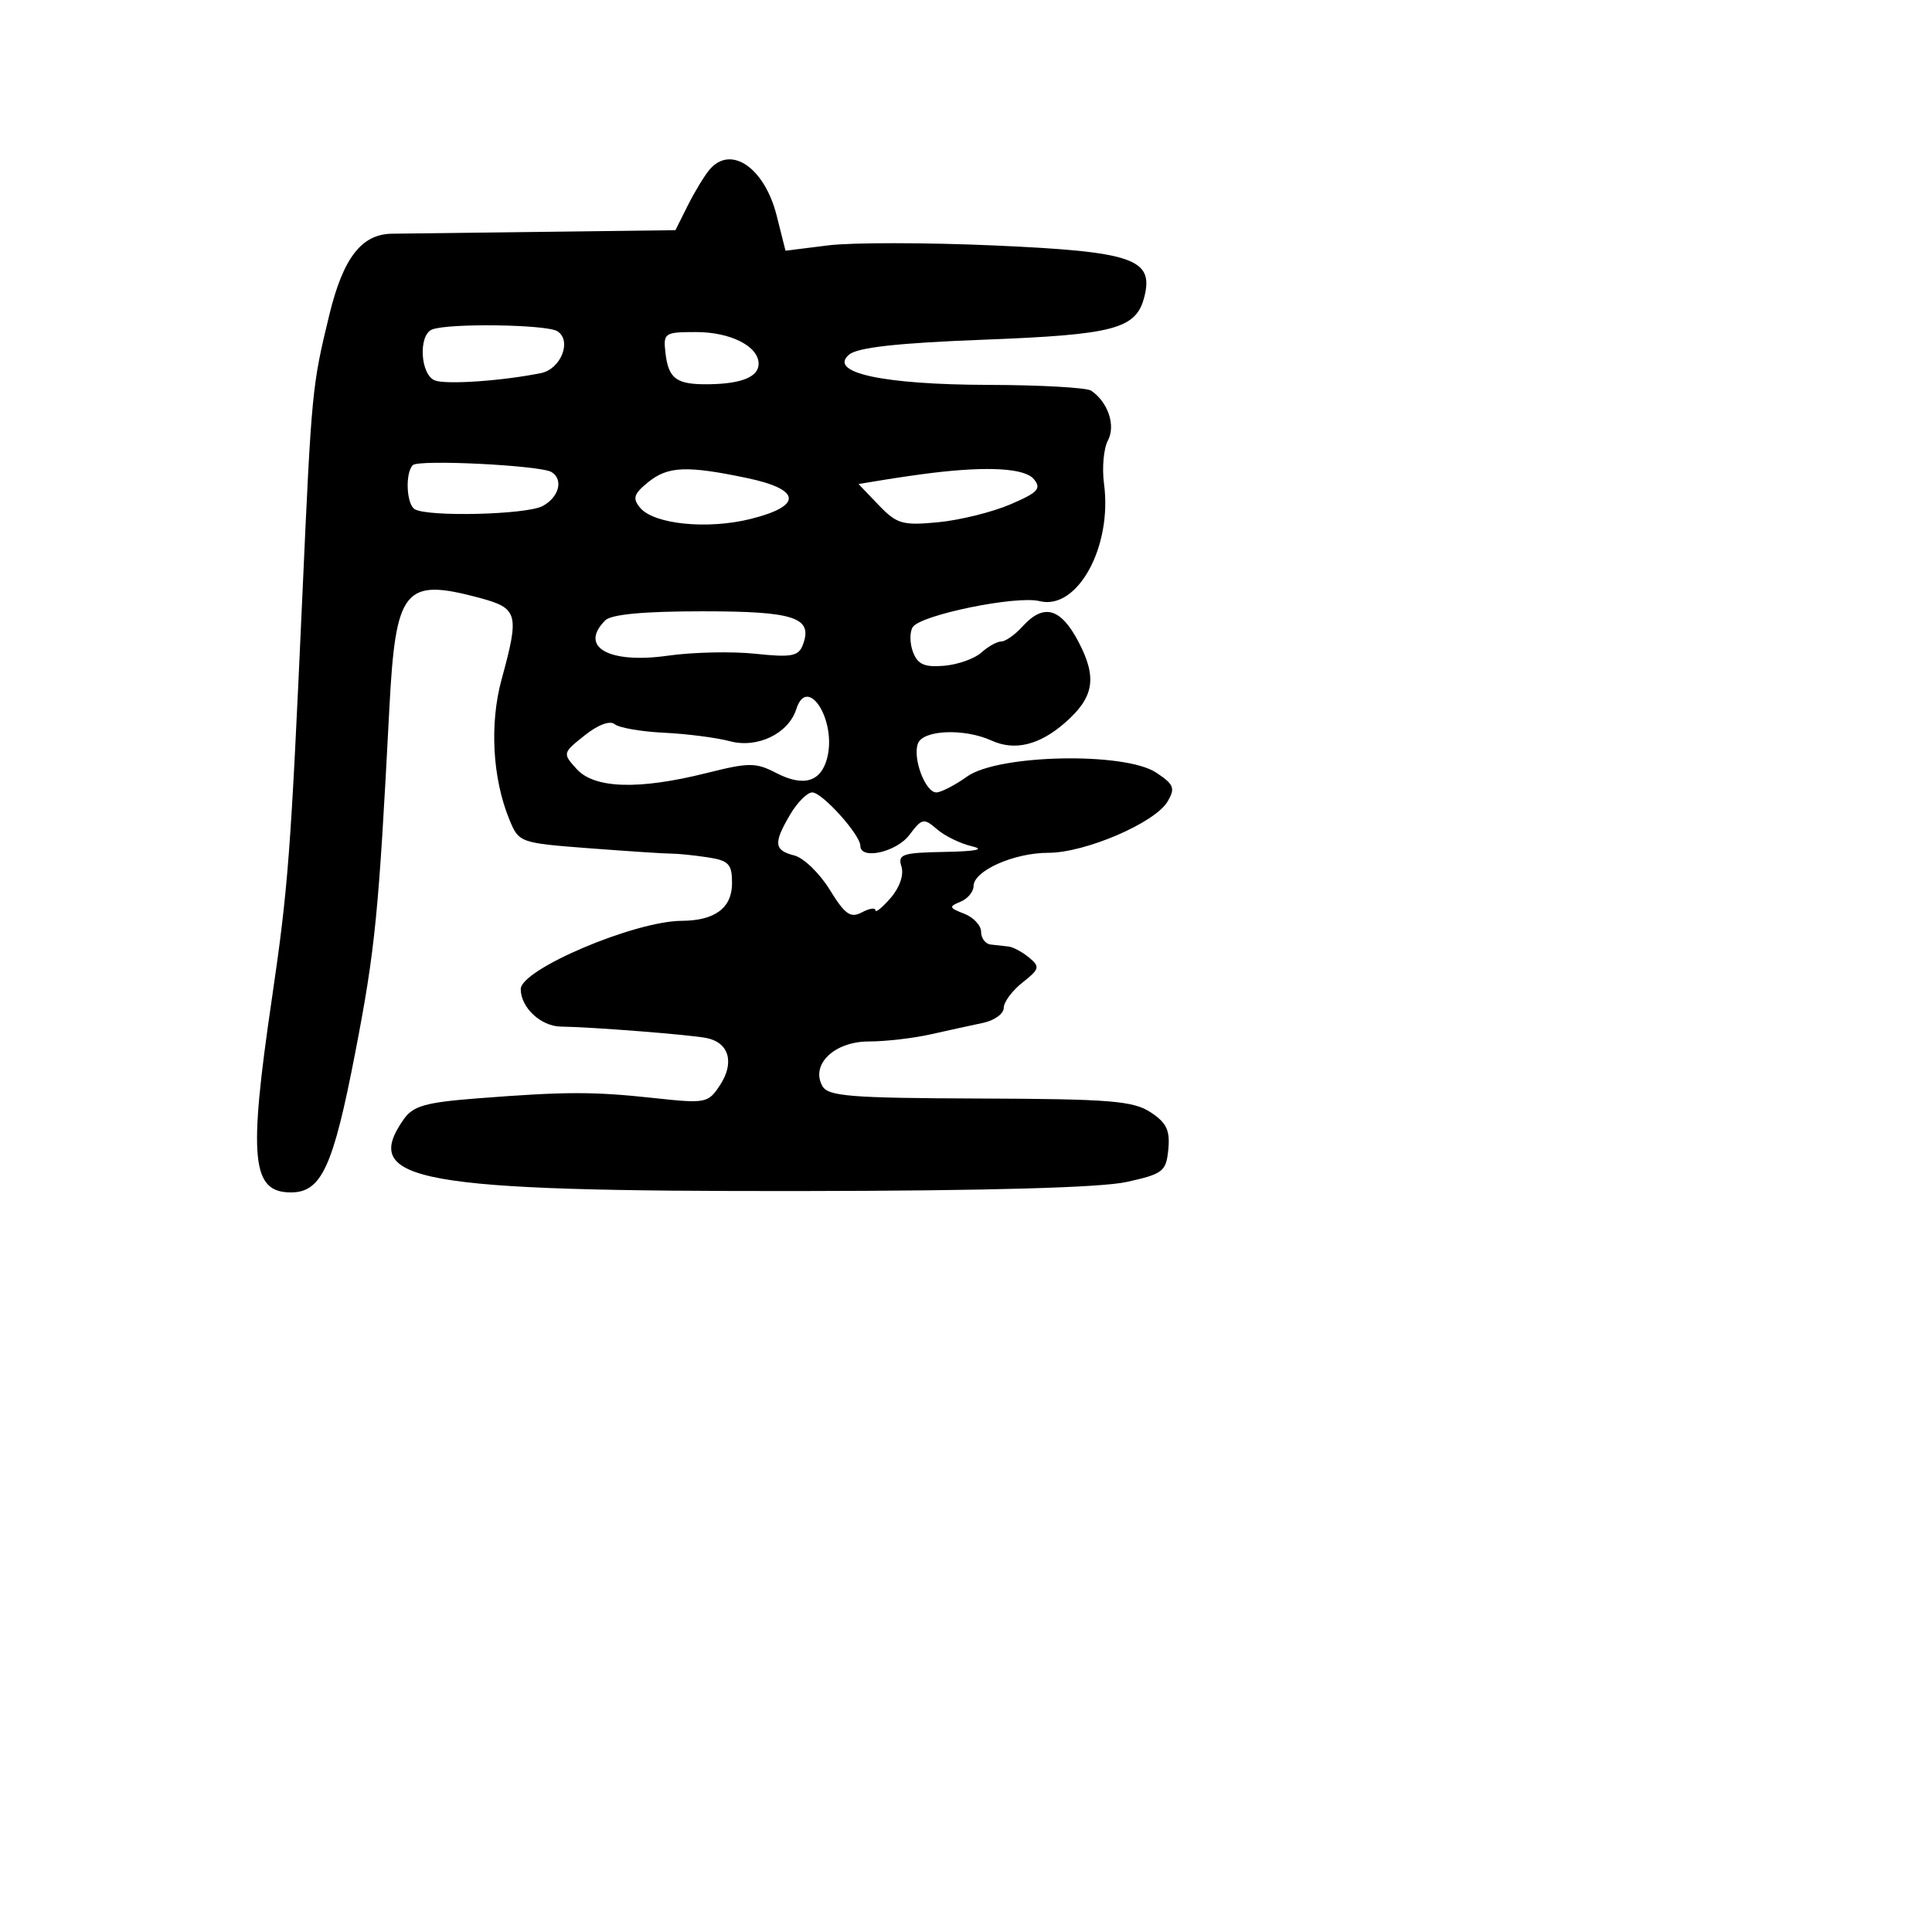 <svg xmlns="http://www.w3.org/2000/svg" width="256" height="256" viewBox="0 0 256 256" version="1.1">
	<path d="M 93.990 22.512 C 93.300 23.343, 92.007 25.481, 91.118 27.262 L 89.500 30.500 72 30.718 C 62.375 30.837, 53.347 30.950, 51.939 30.968 C 47.902 31.019, 45.473 34.167, 43.635 41.728 C 41.345 51.150, 41.288 51.740, 40.071 78.775 C 38.512 113.393, 38.196 117.554, 35.997 132.523 C 32.903 153.577, 33.345 158, 38.545 158 C 42.590 158, 44.141 154.637, 47.058 139.543 C 49.722 125.758, 50.173 121.215, 51.585 94 C 52.418 77.951, 53.545 76.549, 63.486 79.207 C 68.656 80.590, 68.852 81.302, 66.470 90 C 64.853 95.901, 65.253 103.144, 67.495 108.594 C 68.756 111.659, 68.860 111.696, 78.134 112.404 C 83.285 112.797, 88.175 113.116, 89 113.112 C 89.825 113.109, 91.963 113.328, 93.750 113.598 C 96.562 114.024, 97 114.484, 97 117.010 C 97 120.302, 94.744 121.991, 90.316 122.015 C 84.072 122.049, 69 128.446, 69 131.062 C 69 133.502, 71.670 135.994, 74.321 136.028 C 78.400 136.080, 91.492 137.109, 93.640 137.547 C 96.600 138.150, 97.357 140.807, 95.412 143.774 C 93.834 146.182, 93.538 146.241, 86.640 145.495 C 78.563 144.622, 74.974 144.629, 63.243 145.540 C 56.375 146.073, 54.736 146.539, 53.493 148.313 C 47.722 156.552, 55.130 157.886, 106.285 157.819 C 130.941 157.787, 145.883 157.369, 149.285 156.617 C 154.122 155.548, 154.522 155.235, 154.809 152.294 C 155.054 149.776, 154.568 148.763, 152.451 147.376 C 150.148 145.867, 147.062 145.619, 129.819 145.560 C 112.696 145.501, 109.729 145.266, 108.969 143.909 C 107.375 141.060, 110.557 138, 115.114 138 C 117.314 138, 121.001 137.576, 123.307 137.058 C 125.613 136.539, 128.738 135.856, 130.250 135.539 C 131.762 135.221, 133 134.328, 133 133.554 C 133 132.779, 134.120 131.264, 135.490 130.187 C 137.751 128.408, 137.831 128.104, 136.354 126.879 C 135.460 126.137, 134.227 125.479, 133.614 125.417 C 133.002 125.355, 131.938 125.236, 131.250 125.152 C 130.563 125.069, 130 124.310, 130 123.468 C 130 122.625, 128.988 121.545, 127.750 121.068 C 125.751 120.297, 125.695 120.121, 127.250 119.493 C 128.213 119.104, 129 118.171, 129 117.419 C 129 115.382, 134.348 113, 138.922 113 C 143.800 113, 153.047 109.024, 154.705 106.213 C 155.754 104.436, 155.560 103.939, 153.205 102.377 C 149.042 99.615, 132.272 99.958, 128.156 102.889 C 126.525 104.050, 124.687 105, 124.071 105 C 122.604 105, 120.893 100.441, 121.635 98.509 C 122.328 96.703, 127.786 96.490, 131.379 98.127 C 134.451 99.526, 137.714 98.738, 141.107 95.776 C 144.962 92.410, 145.403 89.835, 142.935 85.099 C 140.561 80.544, 138.300 79.906, 135.500 83 C 134.505 84.100, 133.233 85, 132.674 85 C 132.115 85, 130.927 85.661, 130.035 86.468 C 129.143 87.276, 126.920 88.063, 125.096 88.218 C 122.505 88.438, 121.605 88.043, 120.982 86.411 C 120.543 85.262, 120.521 83.774, 120.935 83.106 C 121.934 81.488, 134.658 78.876, 137.754 79.653 C 142.758 80.909, 147.406 72.447, 146.289 64.116 C 146.006 62.011, 146.238 59.424, 146.803 58.368 C 147.864 56.385, 146.821 53.278, 144.585 51.765 C 143.988 51.361, 137.875 51.017, 131 51 C 116.969 50.966, 109.643 49.371, 112.528 46.977 C 113.664 46.034, 119.007 45.444, 130.326 45.013 C 147.719 44.349, 150.564 43.587, 151.639 39.302 C 152.897 34.289, 150.096 33.335, 131.745 32.526 C 122.760 32.129, 112.860 32.123, 109.746 32.513 L 104.084 33.220 102.915 28.578 C 101.305 22.185, 96.802 19.124, 93.990 22.512 M 57.250 43.662 C 55.401 44.408, 55.695 49.669, 57.627 50.411 C 59.134 50.989, 66.559 50.474, 71.683 49.437 C 74.332 48.901, 75.811 45.129, 73.857 43.890 C 72.424 42.982, 59.379 42.803, 57.250 43.662 M 88.175 46.750 C 88.577 50.226, 89.636 50.983, 94 50.914 C 98.327 50.846, 100.548 49.911, 100.521 48.169 C 100.485 45.864, 96.781 44, 92.237 44 C 88.048 44, 87.871 44.120, 88.175 46.750 M 54.701 61.632 C 53.674 62.660, 53.846 66.787, 54.944 67.466 C 56.653 68.521, 69.750 68.204, 71.898 67.055 C 74.070 65.892, 74.689 63.544, 73.086 62.553 C 71.644 61.662, 55.481 60.853, 54.701 61.632 M 85.893 63.885 C 83.972 65.441, 83.784 66.034, 84.815 67.277 C 86.642 69.478, 93.760 70.194, 99.500 68.754 C 106.374 67.030, 106.173 64.851, 99 63.346 C 91.006 61.670, 88.502 61.773, 85.893 63.885 M 123.500 62.664 C 121.850 62.864, 118.983 63.277, 117.128 63.582 L 113.756 64.136 116.421 66.917 C 118.832 69.434, 119.580 69.651, 124.293 69.202 C 127.157 68.929, 131.463 67.866, 133.862 66.840 C 137.535 65.270, 138.029 64.740, 136.990 63.487 C 135.795 62.048, 130.990 61.755, 123.500 62.664 M 80.200 82.200 C 76.667 85.733, 80.682 87.991, 88.519 86.879 C 91.808 86.413, 97.020 86.299, 100.100 86.628 C 104.838 87.132, 105.803 86.957, 106.367 85.485 C 107.774 81.820, 105.344 81, 93.078 81 C 85.328 81, 80.996 81.404, 80.200 82.200 M 105.512 93.962 C 104.485 97.199, 100.370 99.192, 96.724 98.218 C 94.951 97.744, 91.025 97.237, 88 97.092 C 84.975 96.946, 82.030 96.438, 81.456 95.962 C 80.825 95.440, 79.242 96.029, 77.461 97.449 C 74.542 99.777, 74.531 99.824, 76.410 101.901 C 78.762 104.499, 84.652 104.682, 93.611 102.435 C 99.261 101.019, 100.134 101.018, 102.861 102.428 C 106.494 104.307, 108.809 103.608, 109.617 100.390 C 110.863 95.424, 106.979 89.341, 105.512 93.962 M 104.716 107.904 C 102.457 111.727, 102.550 112.669, 105.250 113.353 C 106.487 113.666, 108.600 115.709, 109.944 117.893 C 111.963 121.173, 112.702 121.695, 114.194 120.896 C 115.187 120.365, 116 120.239, 116 120.618 C 116 120.996, 116.906 120.261, 118.014 118.984 C 119.210 117.605, 119.792 115.919, 119.446 114.831 C 118.927 113.196, 119.541 112.987, 125.183 112.882 C 129.373 112.803, 130.580 112.551, 128.768 112.132 C 127.265 111.784, 125.191 110.771, 124.158 109.880 C 122.406 108.368, 122.160 108.419, 120.500 110.630 C 118.782 112.917, 114 113.982, 114 112.077 C 114 110.611, 108.946 105, 107.627 105 C 106.969 105, 105.659 106.307, 104.716 107.904" stroke="none" fill="black" fill-rule="evenodd"/>
</svg>